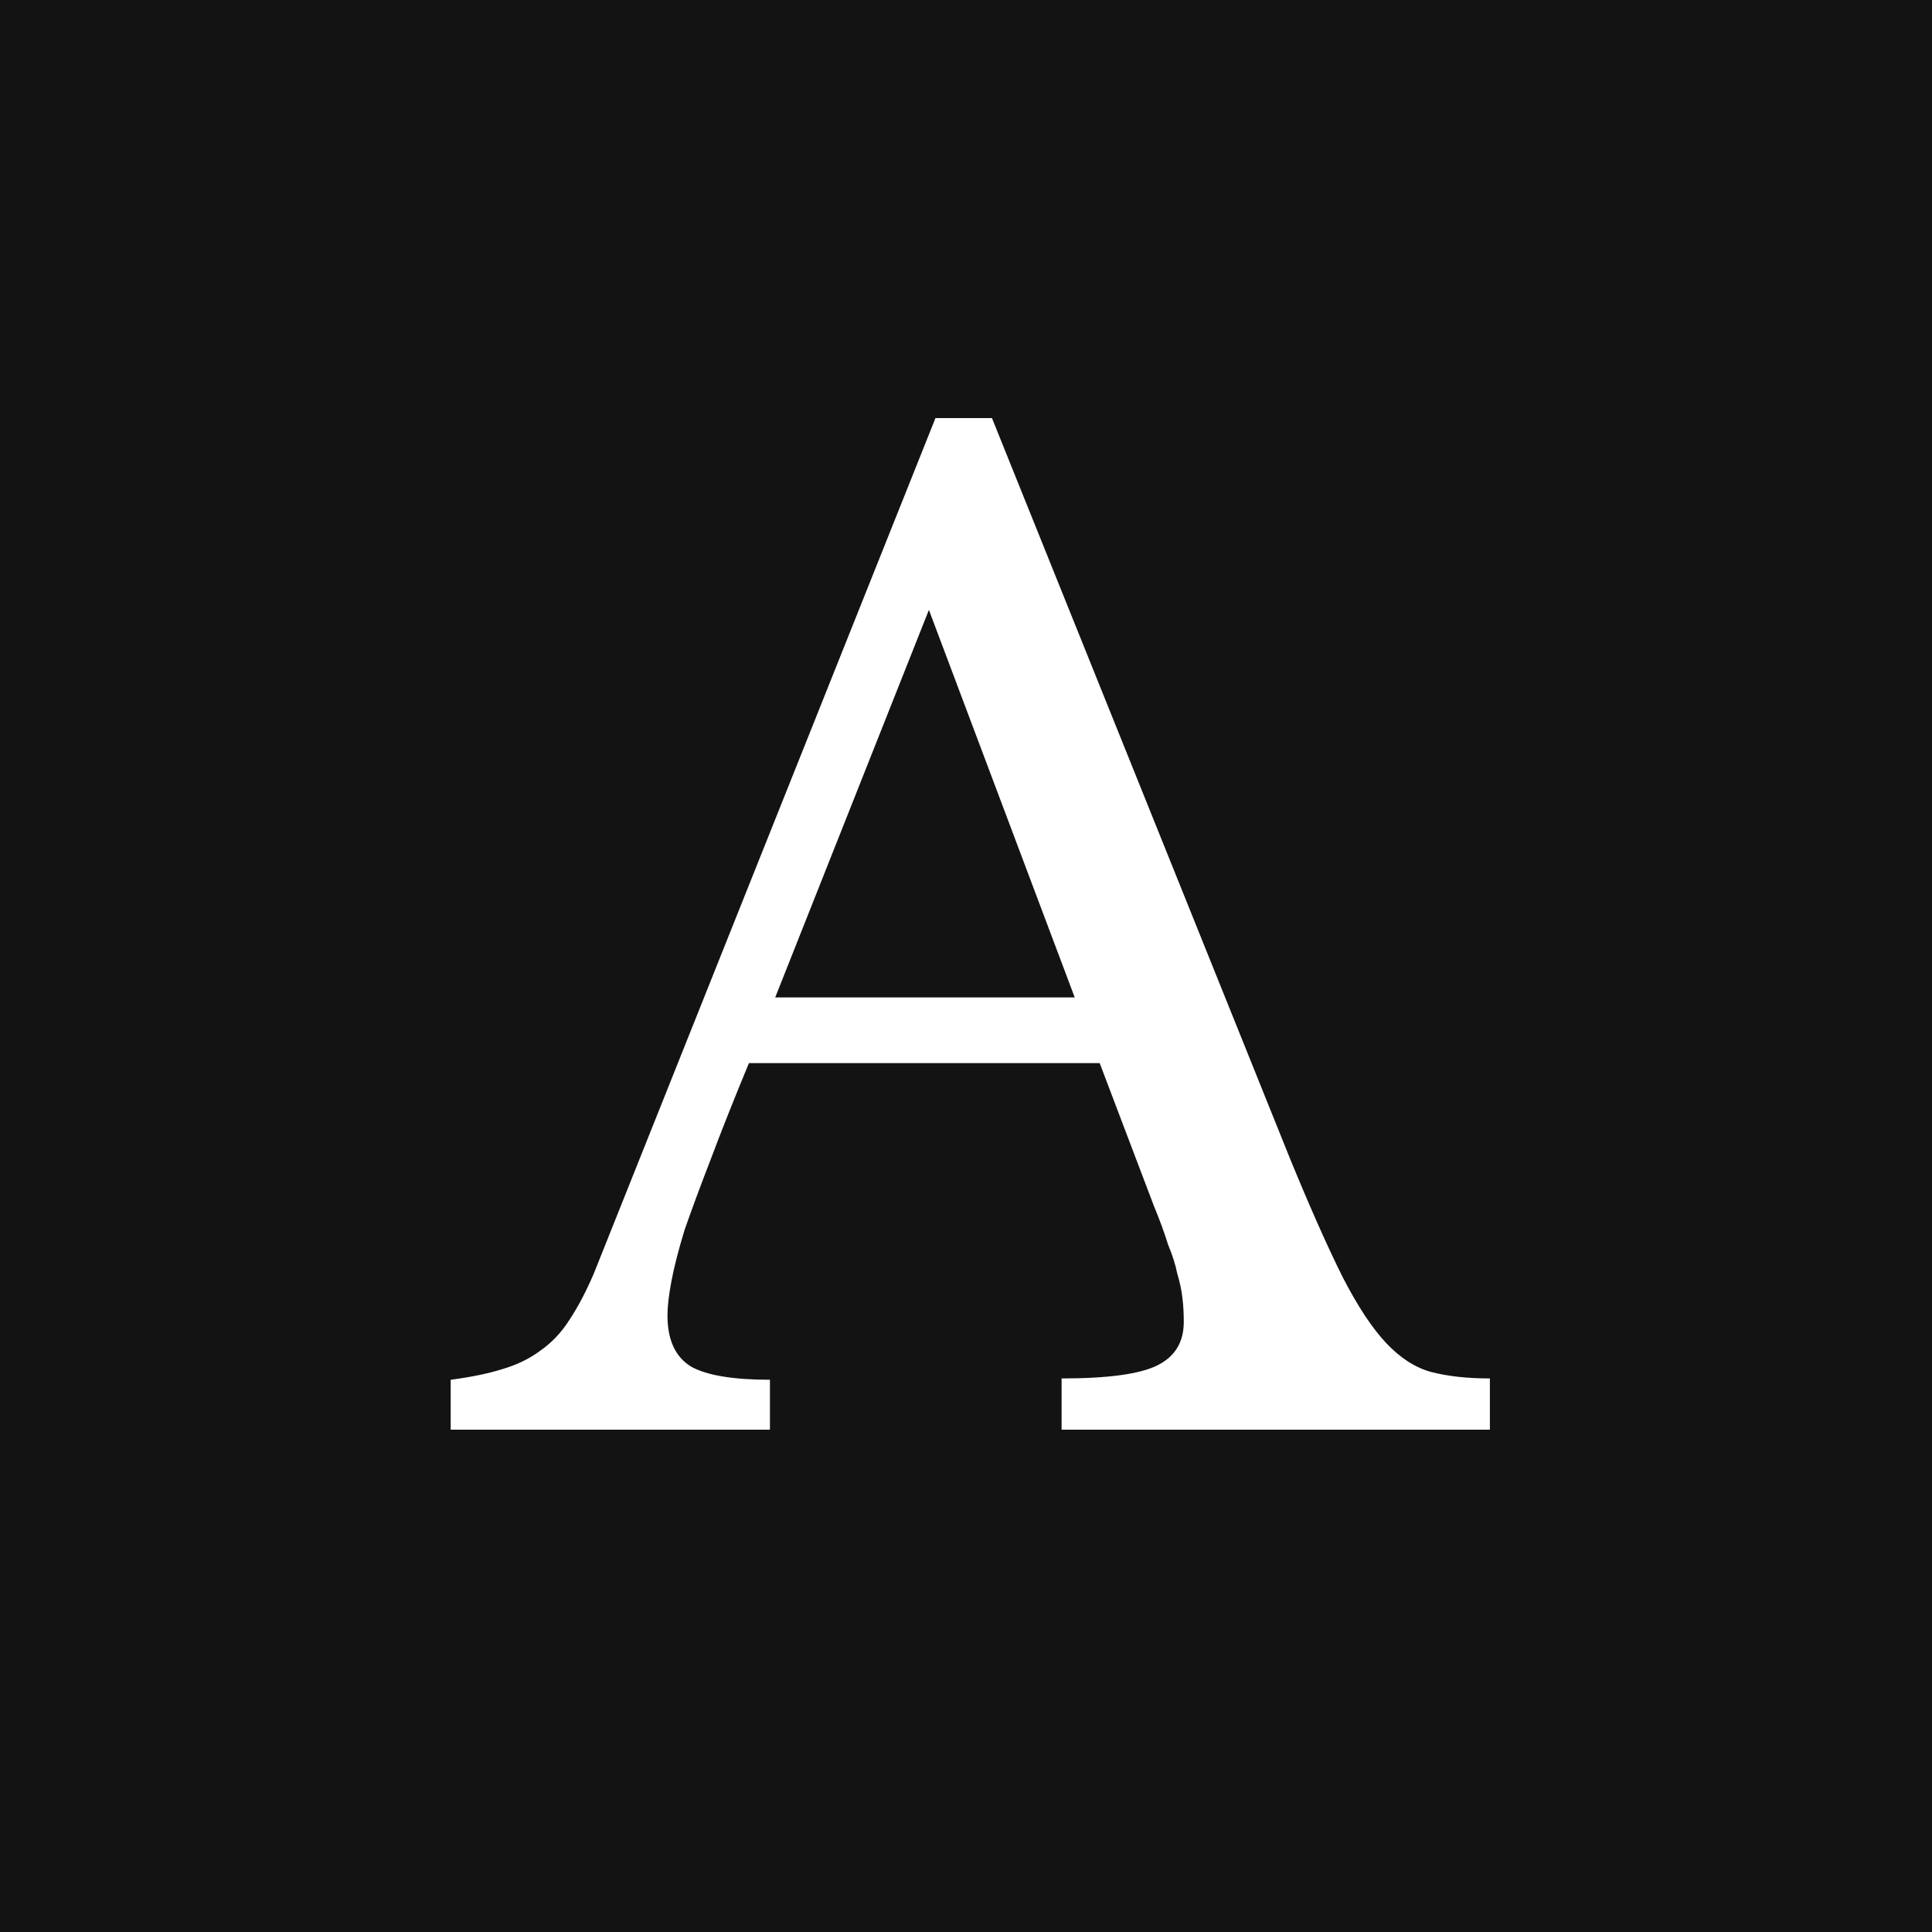 <svg width="50" height="50" viewBox="0 0 50 50" fill="none" xmlns="http://www.w3.org/2000/svg">
<rect width="50" height="50" fill="#E5E5E5"/>
<rect width="50" height="50" fill="#131313"/>
<path d="M28.46 27.514H19.382C18.997 28.443 18.668 29.271 18.396 29.996C18.124 30.699 17.898 31.311 17.716 31.832C17.558 32.353 17.444 32.795 17.376 33.158C17.308 33.521 17.274 33.815 17.274 34.042C17.274 34.677 17.478 35.119 17.886 35.368C18.294 35.595 18.974 35.708 19.926 35.708V37H11.664V35.708C12.185 35.64 12.627 35.549 12.99 35.436C13.376 35.323 13.704 35.164 13.976 34.96C14.271 34.756 14.52 34.495 14.724 34.178C14.951 33.838 15.166 33.43 15.37 32.954L24.21 10.82H25.672L33.39 29.996C33.911 31.265 34.365 32.285 34.75 33.056C35.136 33.804 35.51 34.371 35.872 34.756C36.235 35.141 36.62 35.391 37.028 35.504C37.459 35.617 37.969 35.674 38.558 35.674V37H27.474V35.674C28.675 35.674 29.503 35.561 29.956 35.334C30.41 35.107 30.636 34.733 30.636 34.212C30.636 33.985 30.625 33.781 30.602 33.6C30.579 33.396 30.534 33.181 30.466 32.954C30.421 32.727 30.341 32.478 30.228 32.206C30.137 31.911 30.013 31.571 29.854 31.186L28.46 27.514ZM20.062 25.814H27.814L24.04 15.784L20.062 25.814Z" fill="white"/>
</svg>
